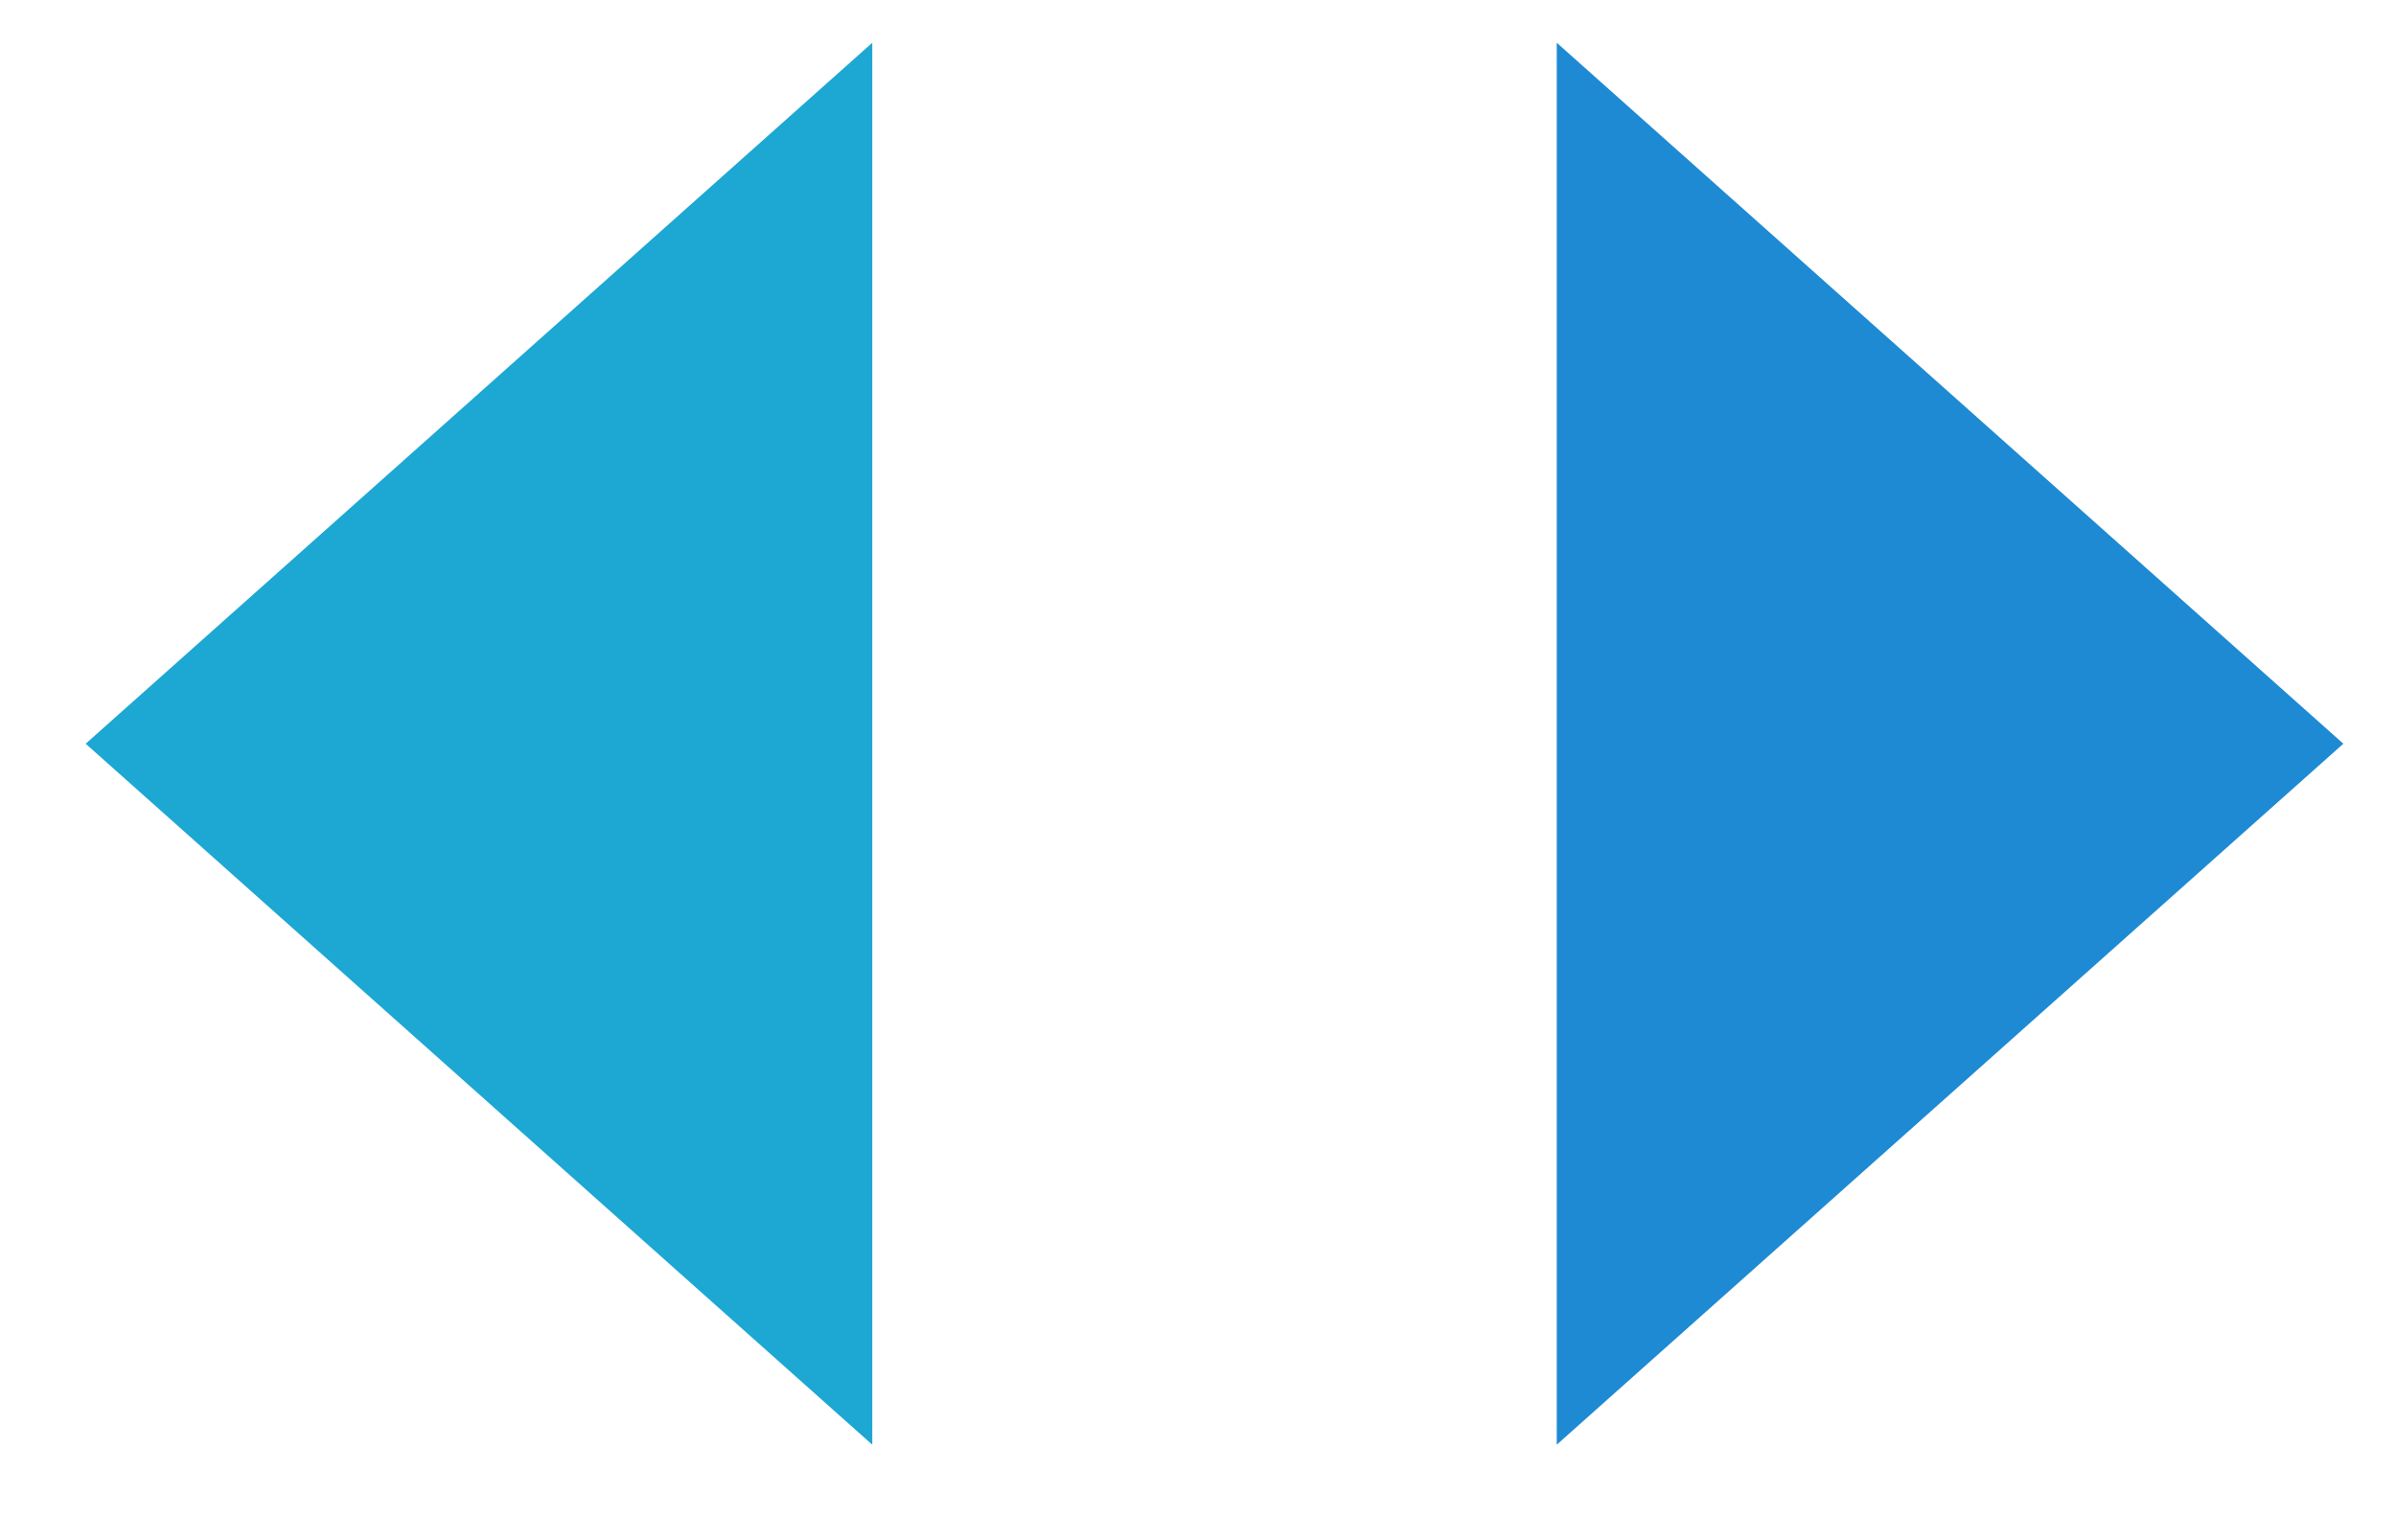 <svg xmlns="http://www.w3.org/2000/svg" width="28" height="18" viewBox="0 0 28 18">
    <defs>
        <clipPath id="0o58i8hrha">
            <path data-name="사각형 365" transform="translate(585 1516)" style="fill:#fff;stroke:#707070" d="M0 0h28v18H0z"/>
        </clipPath>
    </defs>
    <g data-name="그룹 1525" transform="translate(-585 -1516)" style="clip-path:url(#0o58i8hrha)">
        <path data-name="패스 166" d="m0 0 12.293.707L.707 12.293z" transform="rotate(-45 2133.467 54.98)" style="fill:#1da7d3"/>
        <path data-name="패스 167" d="m0 13 12.293-.707L.707.707z" transform="rotate(-135 619.274 642.017)" style="fill:#1d8ad3"/>
    </g>
</svg>
